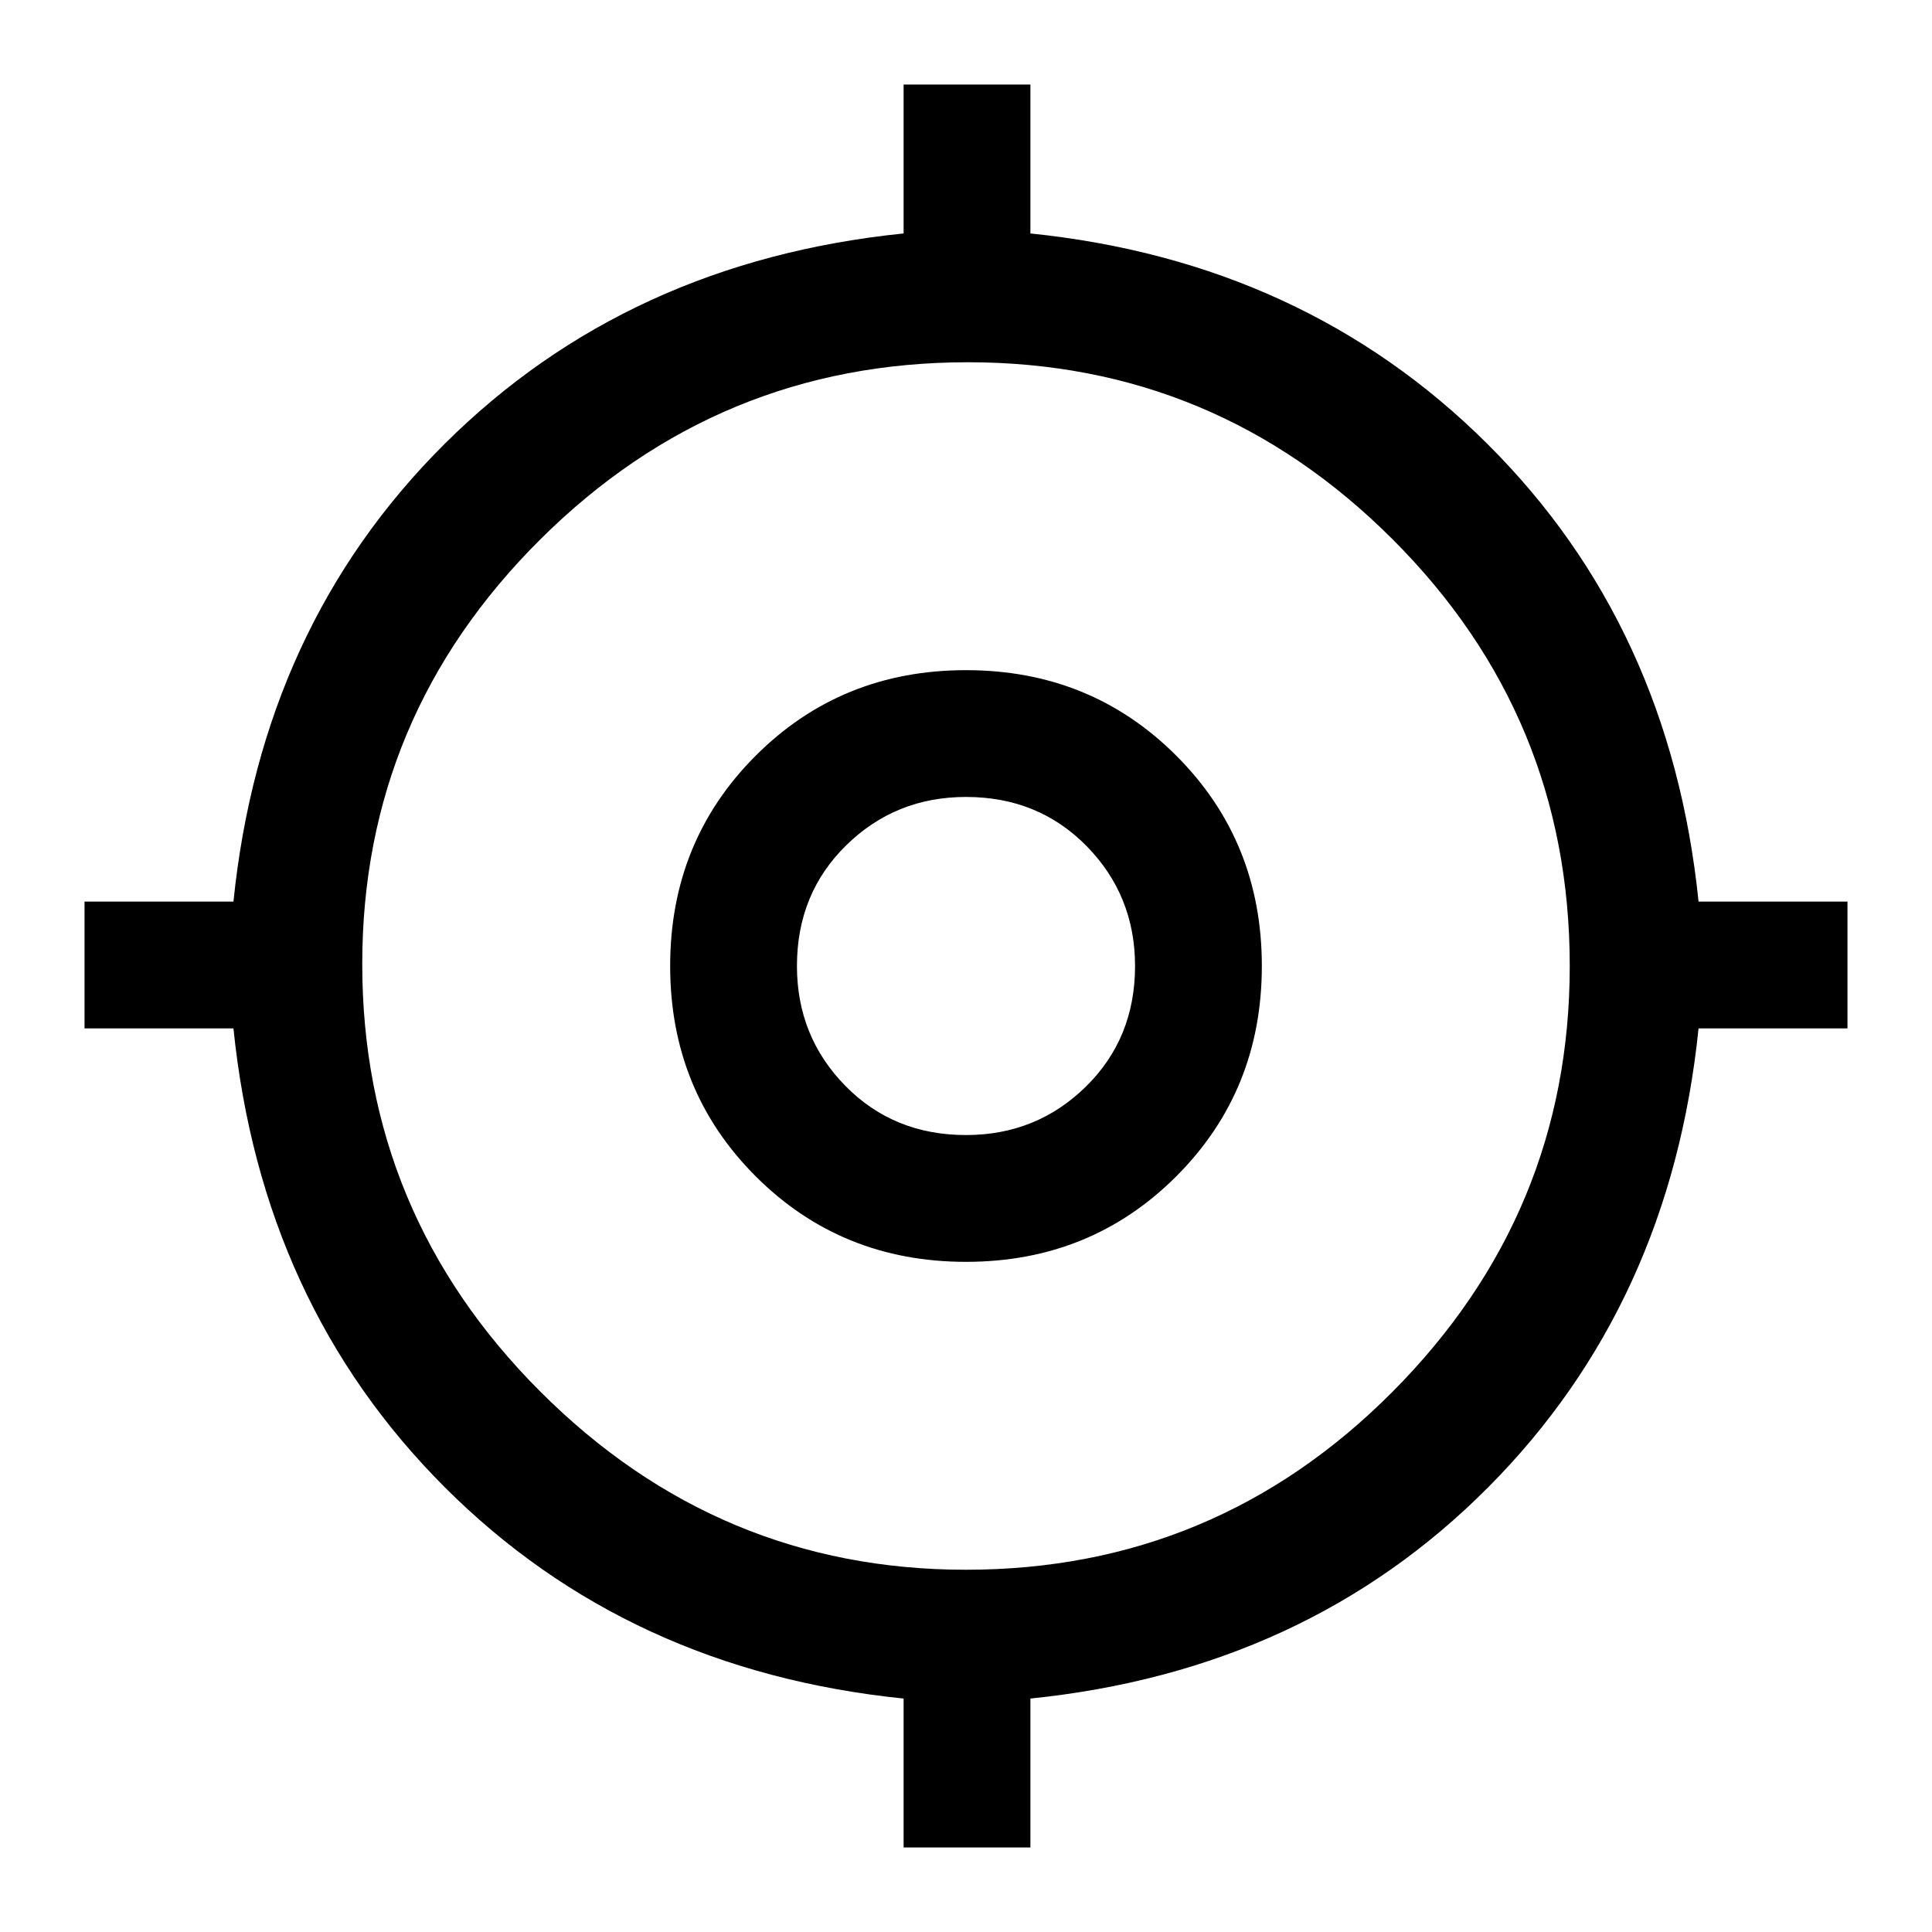 <svg xmlns="http://www.w3.org/2000/svg" height="48" width="48"><path d="M22.45 45.9V42.2Q15.6 41.5 11.05 36.95Q6.5 32.4 5.8 25.55H2.1V22.4H5.8Q6.5 15.55 11.05 11.025Q15.6 6.5 22.45 5.8V2.1H25.6V5.8Q32.4 6.5 36.95 11.025Q41.5 15.55 42.2 22.4H45.9V25.55H42.2Q41.5 32.4 36.975 36.95Q32.45 41.5 25.6 42.2V45.9ZM24 39Q30.2 39 34.6 34.575Q39 30.15 39 24Q39 17.8 34.6 13.4Q30.2 9 24.05 9Q17.85 9 13.425 13.4Q9 17.8 9 23.95Q9 30.15 13.425 34.575Q17.85 39 24 39ZM24 31.35Q20.9 31.35 18.775 29.225Q16.65 27.1 16.65 24Q16.65 20.9 18.775 18.775Q20.9 16.65 24 16.65Q27.1 16.65 29.225 18.775Q31.35 20.9 31.35 24Q31.35 27.1 29.225 29.225Q27.1 31.35 24 31.35ZM24 28.2Q25.75 28.2 26.975 27Q28.2 25.8 28.2 24Q28.2 22.25 27 21.025Q25.8 19.8 24 19.8Q22.25 19.8 21.025 21Q19.8 22.2 19.8 24Q19.8 25.75 21 26.975Q22.2 28.2 24 28.2ZM24 24Q24 24 24 24Q24 24 24 24Q24 24 24 24Q24 24 24 24Q24 24 24 24Q24 24 24 24Q24 24 24 24Q24 24 24 24Z"/></svg>